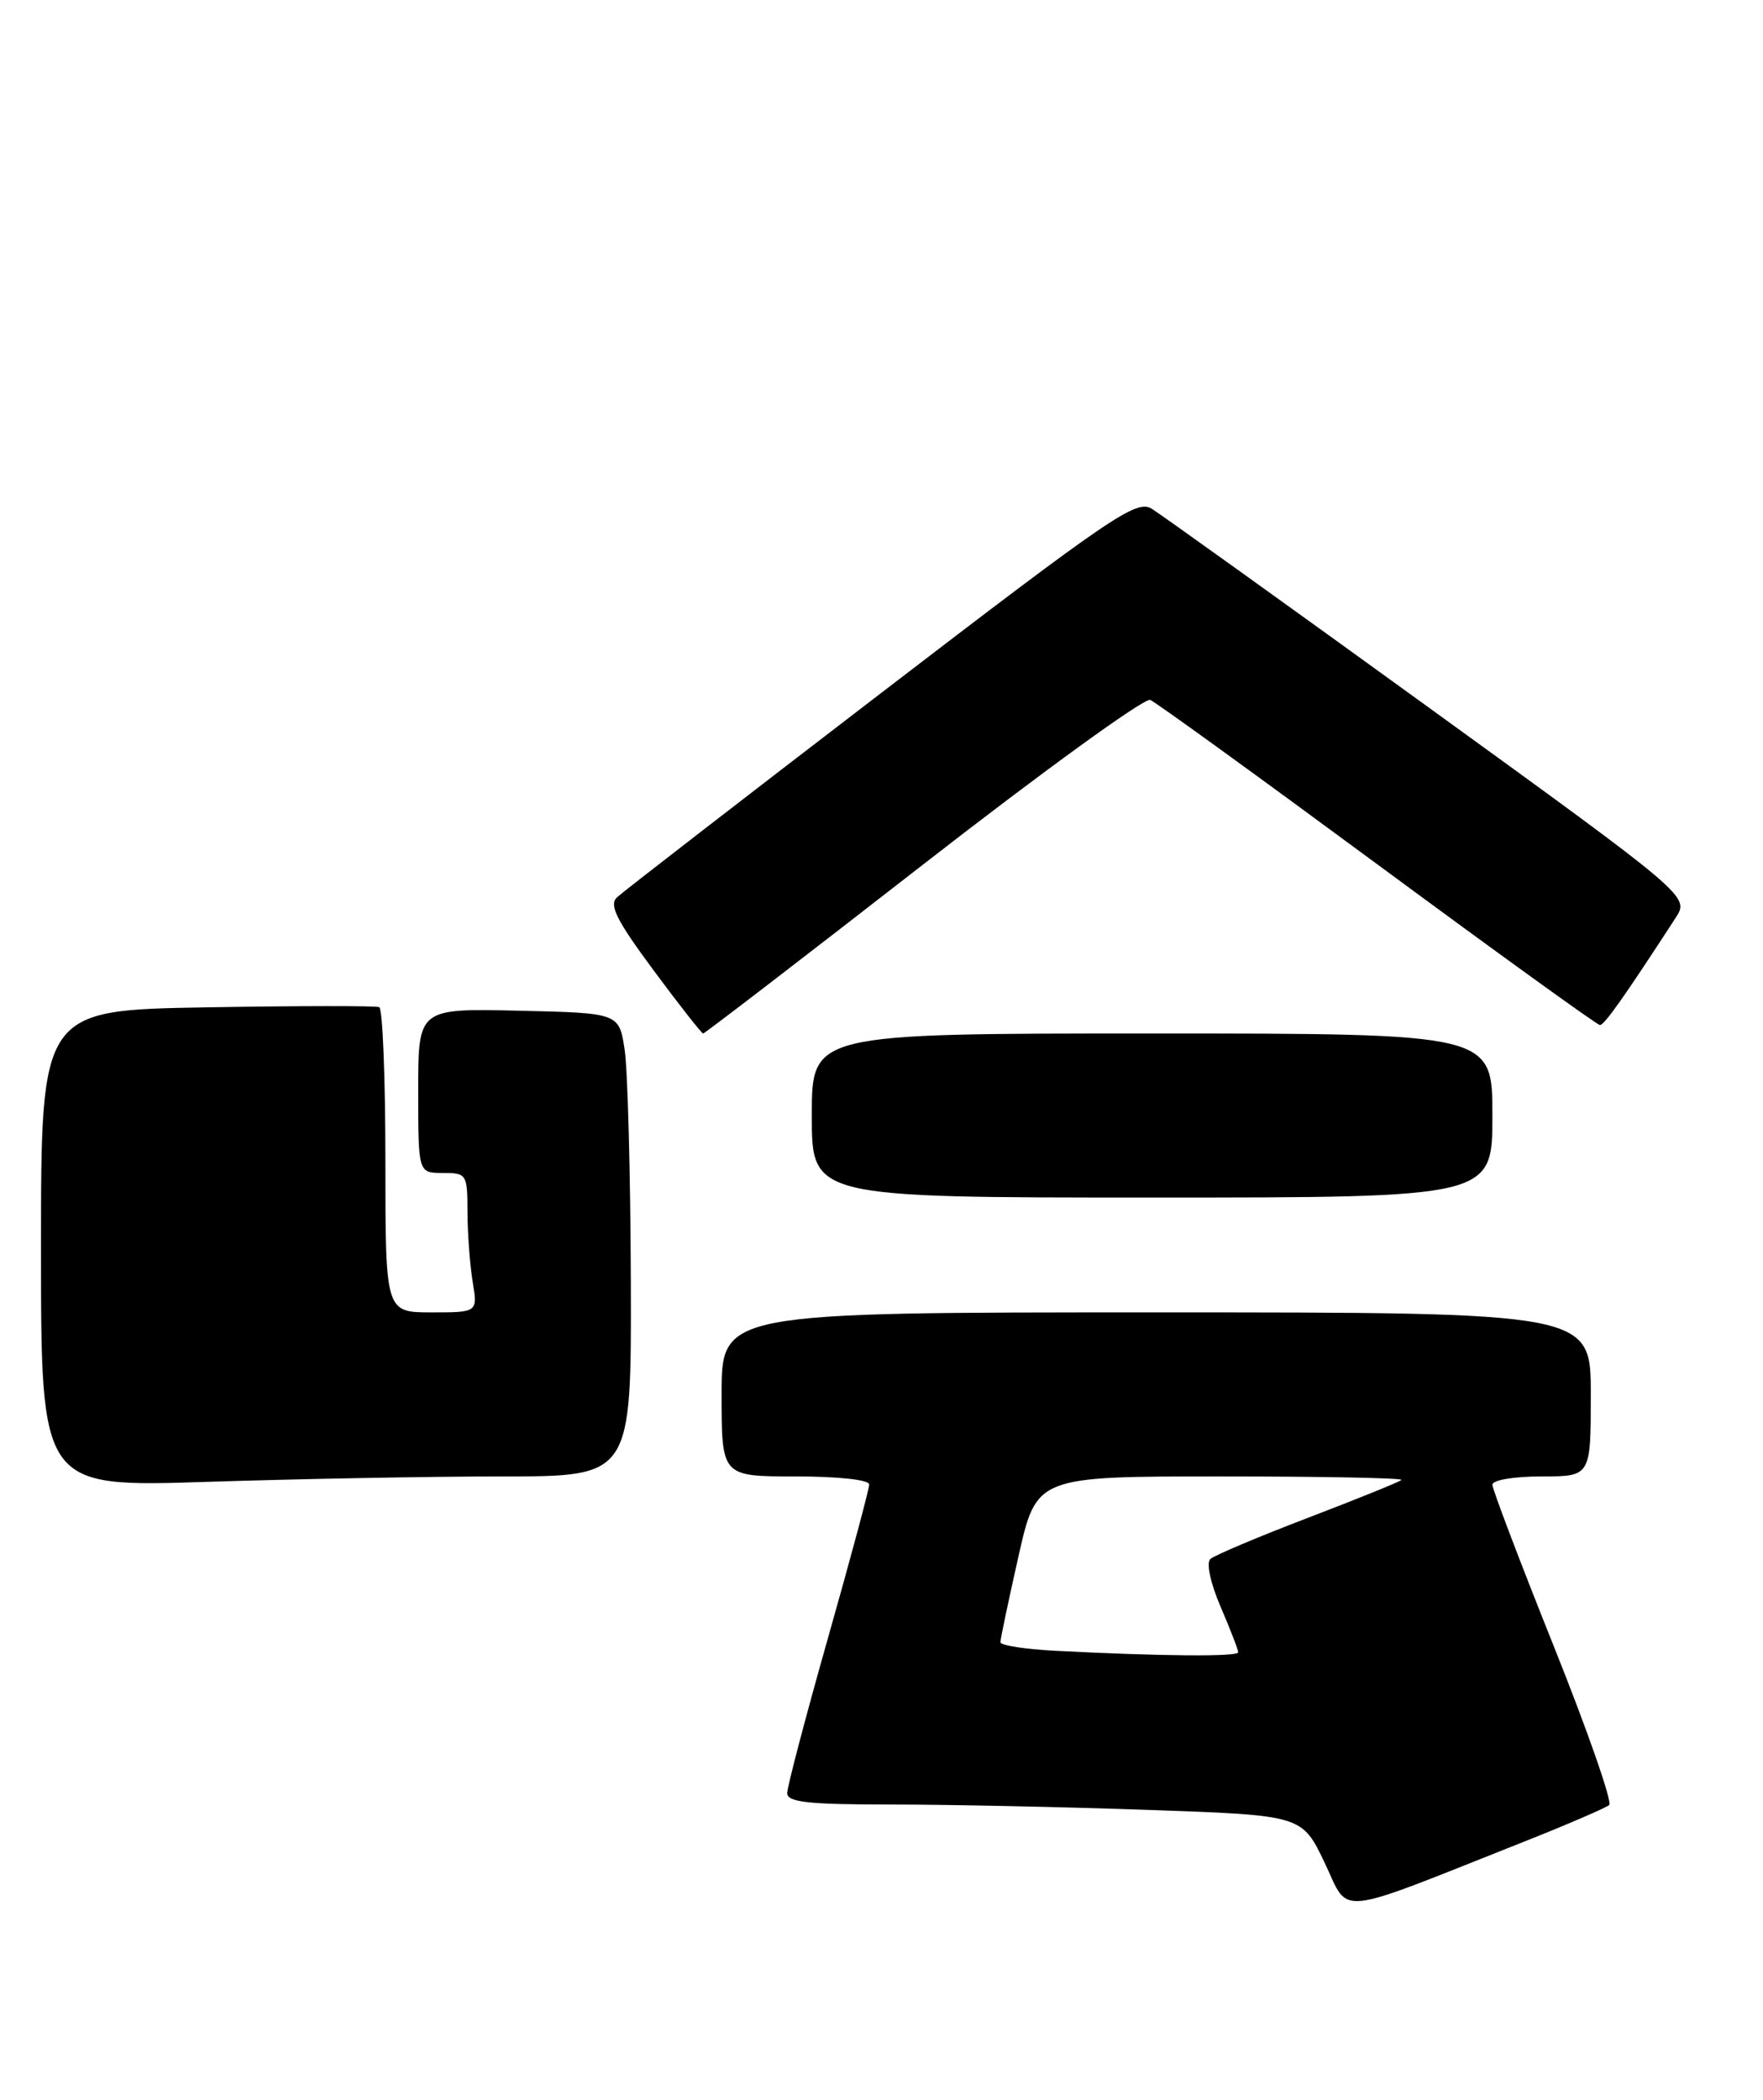 <?xml version="1.0" encoding="UTF-8" standalone="no"?>
<!DOCTYPE svg PUBLIC "-//W3C//DTD SVG 1.1//EN" "http://www.w3.org/Graphics/SVG/1.1/DTD/svg11.dtd" >
<svg xmlns="http://www.w3.org/2000/svg" xmlns:xlink="http://www.w3.org/1999/xlink" version="1.1" viewBox="0 0 215 256">
 <g >
 <path fill="currentColor"
d=" M 186.00 224.47 C 191.22 222.40 195.83 220.41 196.24 220.06 C 196.65 219.70 193.61 211.00 189.49 200.71 C 185.37 190.43 182.00 181.56 182.00 181.01 C 182.00 180.44 184.64 180.00 188.00 180.00 C 194.00 180.00 194.00 180.00 194.00 170.00 C 194.00 160.00 194.00 160.00 141.00 160.00 C 88.00 160.00 88.00 160.00 88.00 170.00 C 88.00 180.00 88.00 180.00 97.00 180.00 C 102.24 180.00 106.00 180.41 106.00 180.98 C 106.00 181.53 103.75 189.90 101.00 199.60 C 98.25 209.30 96.00 217.85 96.00 218.61 C 96.00 219.72 98.55 220.00 108.75 220.00 C 115.76 220.00 129.89 220.30 140.14 220.66 C 158.78 221.31 158.78 221.31 161.54 227.09 C 164.65 233.60 162.35 233.85 186.00 224.47 Z  M 61.25 180.00 C 77.00 180.00 77.00 180.00 76.93 156.25 C 76.89 143.19 76.55 130.47 76.18 128.00 C 75.50 123.50 75.50 123.50 63.25 123.22 C 51.00 122.94 51.00 122.94 51.00 132.97 C 51.00 143.00 51.00 143.00 54.00 143.00 C 56.91 143.00 57.00 143.14 57.01 147.75 C 57.02 150.36 57.30 154.19 57.64 156.25 C 58.26 160.00 58.26 160.00 52.63 160.00 C 47.00 160.00 47.00 160.00 47.00 141.56 C 47.00 131.42 46.66 122.97 46.25 122.79 C 45.84 122.61 36.39 122.62 25.25 122.81 C 5.00 123.15 5.00 123.15 5.00 152.23 C 5.00 181.32 5.00 181.32 25.25 180.66 C 36.39 180.30 52.59 180.00 61.25 180.00 Z  M 182.00 136.00 C 182.00 126.00 182.00 126.00 140.50 126.00 C 99.00 126.00 99.00 126.00 99.00 136.00 C 99.00 146.00 99.00 146.00 140.50 146.00 C 182.00 146.00 182.00 146.00 182.00 136.00 Z  M 112.57 105.40 C 127.13 94.07 139.59 85.04 140.27 85.33 C 140.95 85.61 153.43 94.65 168.00 105.40 C 182.57 116.15 194.77 124.96 195.11 124.97 C 195.64 125.00 198.12 121.48 204.35 111.89 C 206.04 109.29 206.04 109.29 174.27 86.28 C 156.80 73.63 141.58 62.72 140.45 62.02 C 138.58 60.88 135.64 62.88 107.45 84.49 C 90.43 97.54 75.93 108.75 75.24 109.40 C 74.25 110.34 75.17 112.18 79.70 118.29 C 82.84 122.53 85.57 126.00 85.75 126.00 C 85.94 126.00 98.01 116.73 112.57 105.40 Z  M 128.75 201.26 C 125.04 201.07 122.00 200.60 122.00 200.21 C 122.00 199.83 122.99 195.13 124.20 189.76 C 126.40 180.00 126.40 180.00 148.87 180.00 C 161.22 180.00 171.14 180.19 170.91 180.43 C 170.67 180.66 165.54 182.74 159.49 185.05 C 153.45 187.36 148.10 189.62 147.60 190.07 C 147.09 190.55 147.61 193.00 148.85 195.88 C 150.03 198.63 151.00 201.12 151.00 201.44 C 151.00 202.00 141.57 201.92 128.75 201.26 Z "/>
</g>
</svg>